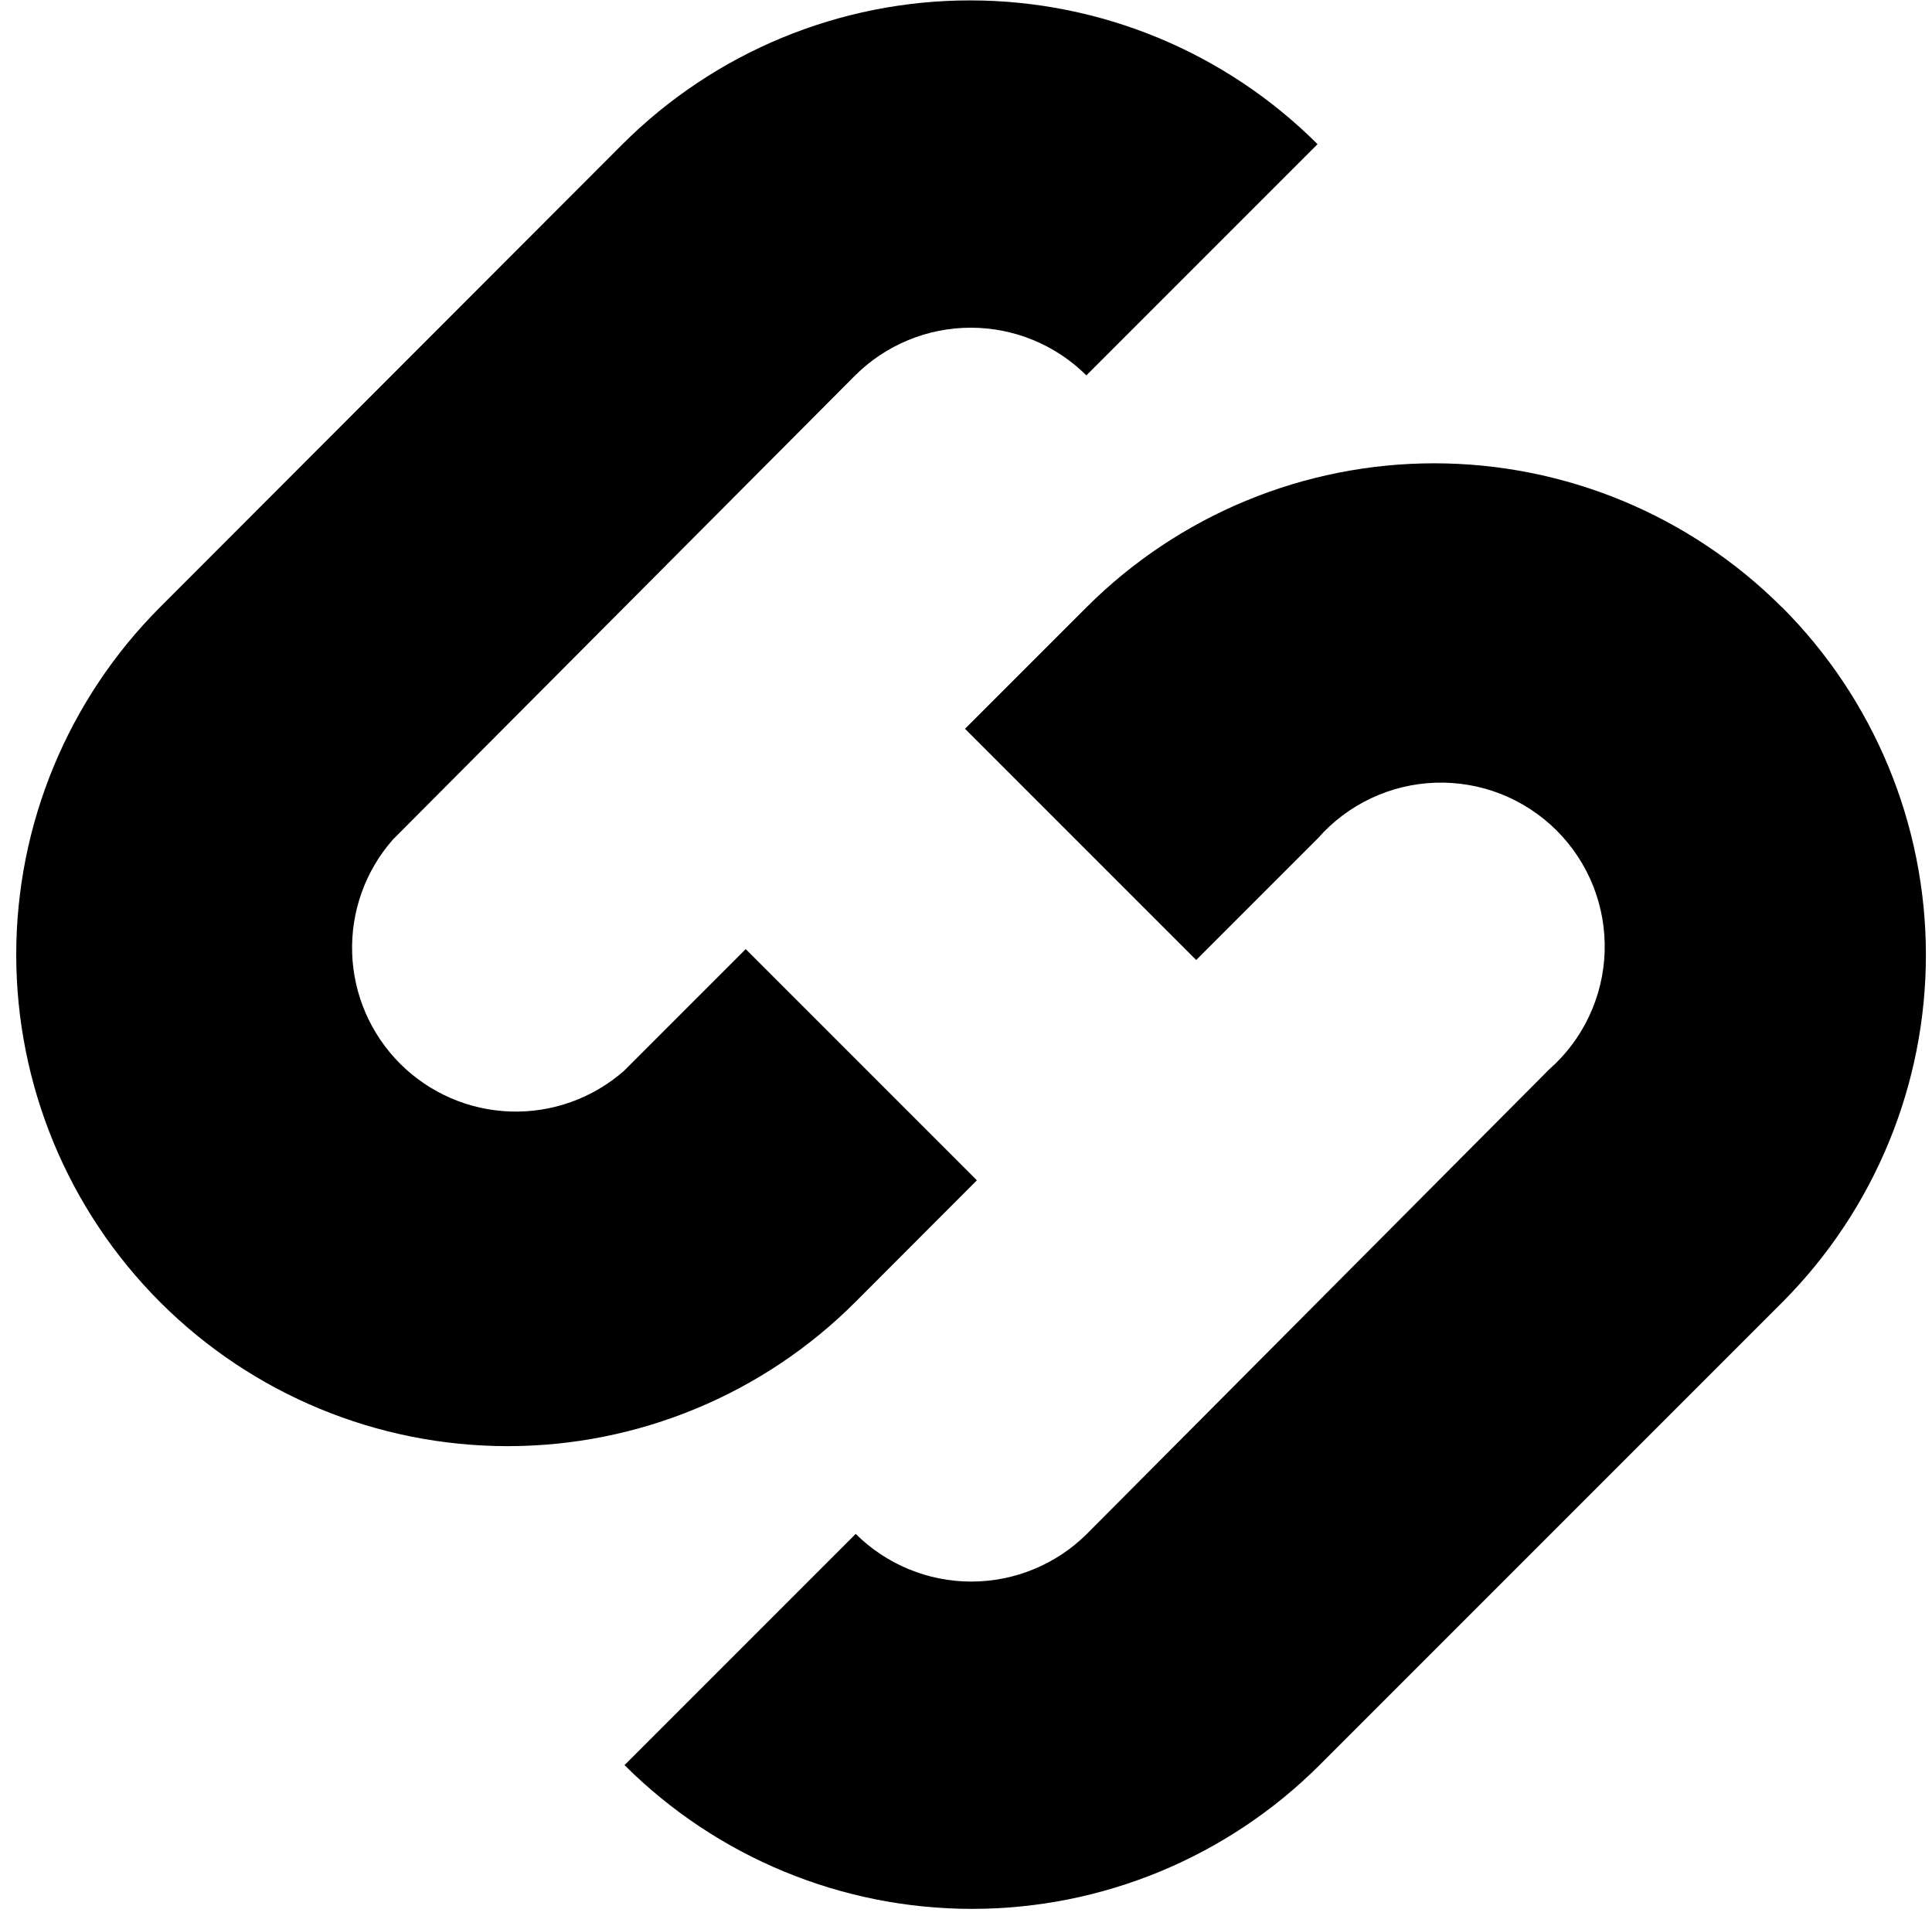 <svg width="117" height="116" viewBox="0 0 117 116" fill="none" xmlns="http://www.w3.org/2000/svg">
<path d="M59.16 71.47L45.16 57.47L37.79 64.84C35.897 66.504 33.441 67.385 30.922 67.304C28.403 67.223 26.009 66.186 24.226 64.404C22.444 62.621 21.407 60.227 21.326 57.708C21.245 55.189 22.126 52.733 23.79 50.84L51.79 22.73C53.651 20.881 56.167 19.843 58.79 19.843C61.413 19.843 63.93 20.881 65.79 22.73L79.79 8.73C74.205 3.155 66.636 0.024 58.745 0.024C50.854 0.024 43.285 3.155 37.7 8.73L9.7 36.76C4.119 42.342 0.983 49.912 0.983 57.805C0.983 65.698 4.119 73.269 9.7 78.85C15.281 84.431 22.852 87.567 30.745 87.567C38.638 87.567 46.209 84.431 51.79 78.85L59.16 71.47ZM107.9 36.76C102.315 31.185 94.746 28.054 86.855 28.054C78.964 28.054 71.395 31.185 65.81 36.76L58.44 44.13L72.44 58.13L79.81 50.76C80.706 49.741 81.8 48.917 83.027 48.338C84.254 47.759 85.586 47.438 86.942 47.394C88.298 47.351 89.648 47.586 90.909 48.084C92.171 48.583 93.316 49.336 94.275 50.295C95.234 51.254 95.987 52.4 96.486 53.661C96.984 54.922 97.219 56.272 97.176 57.628C97.132 58.984 96.811 60.316 96.232 61.543C95.653 62.77 94.829 63.864 93.81 64.76L65.82 92.88C63.96 94.729 61.443 95.767 58.82 95.767C56.197 95.767 53.681 94.729 51.82 92.88L37.82 106.88C43.405 112.455 50.974 115.586 58.865 115.586C66.756 115.586 74.325 112.455 79.91 106.88L107.97 78.82C113.528 73.228 116.642 65.661 116.631 57.778C116.619 49.894 113.484 42.336 107.91 36.76H107.9Z" fill="black"/>
</svg>
